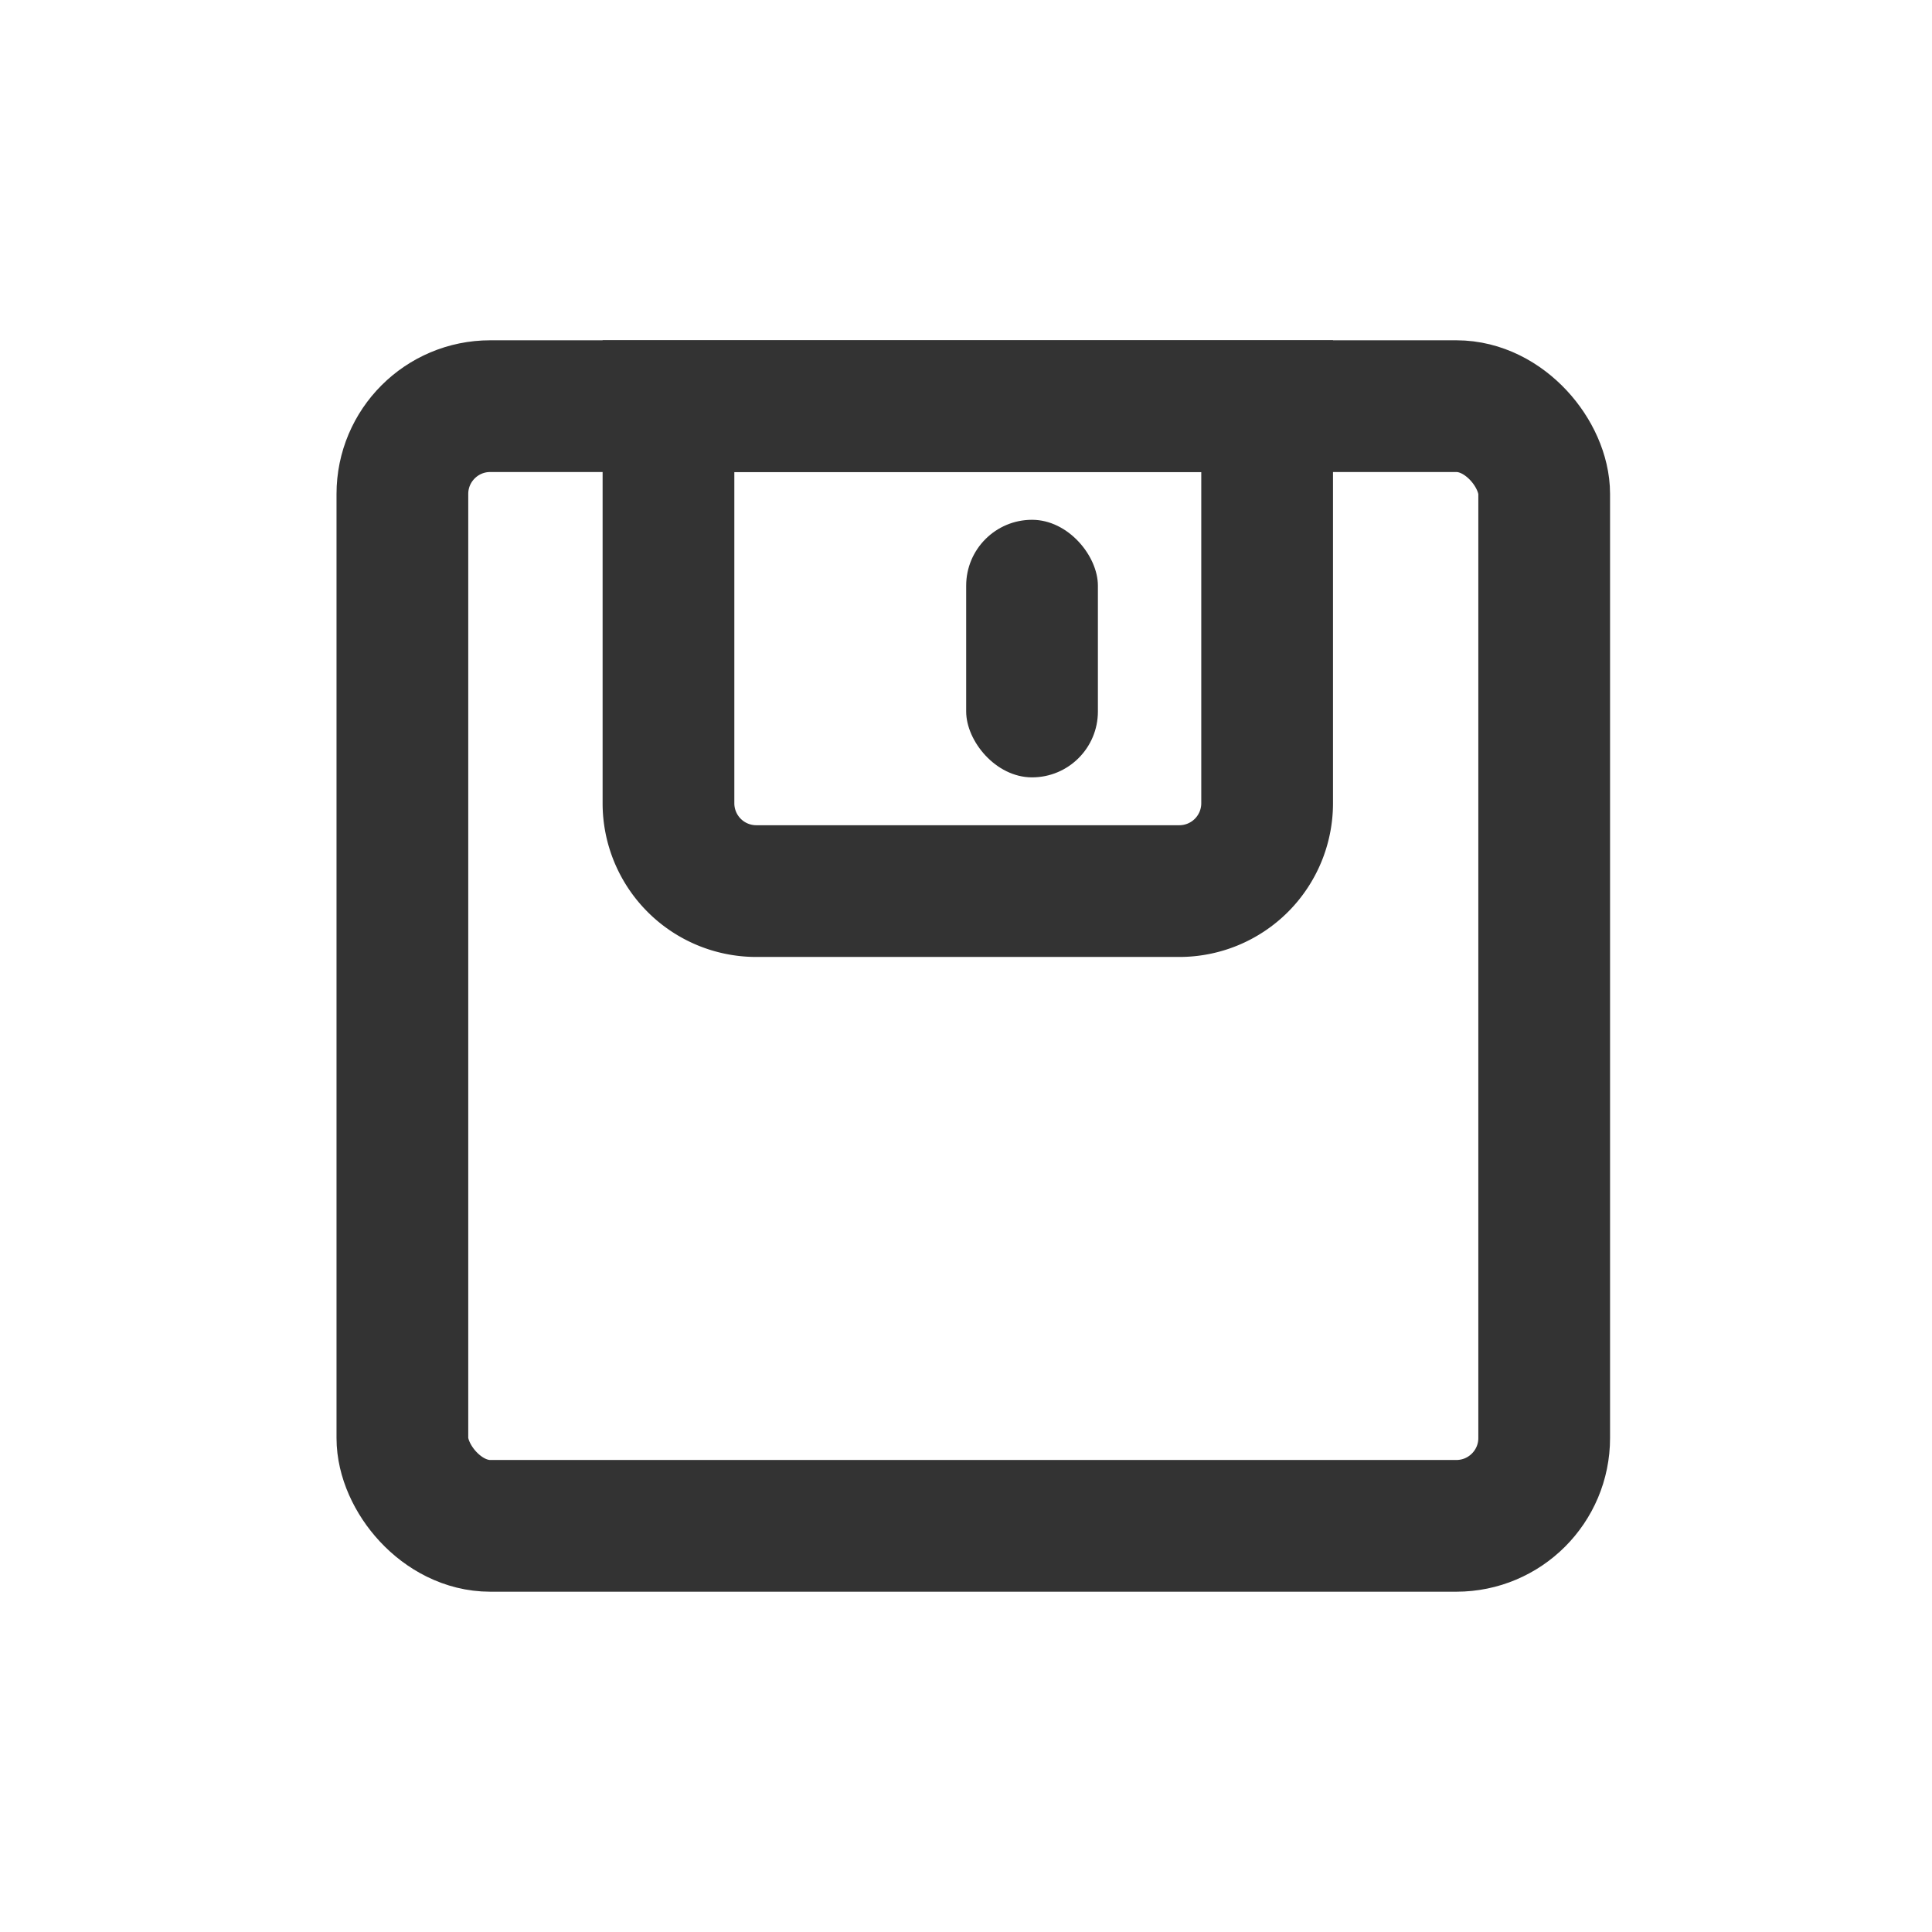 <svg xmlns="http://www.w3.org/2000/svg" width="22" height="22" viewBox="0 0 22 22">
  <defs>
    <style>
      .cls-1 {
        fill: #fff;
        stroke: #707070;
        opacity: 0;
      }

      .cls-2, .cls-5 {
        fill: none;
      }

      .cls-2 {
        stroke: #333;
        stroke-miterlimit: 10;
        stroke-width: 1.5px;
      }

      .cls-3 {
        fill: #333;
      }

      .cls-4 {
        stroke: none;
      }
    </style>
  </defs>
  <g id="组_20113" data-name="组 20113" transform="translate(-185 -233)">
    <g id="矩形_14006" data-name="矩形 14006" class="cls-1" transform="translate(185 233)">
      <rect class="cls-4" width="22" height="22"/>
      <rect class="cls-5" x="0.5" y="0.5" width="21" height="21"/>
    </g>
    <g id="组_20112" data-name="组 20112" transform="translate(5606.5 -338.875)">
      <rect id="矩形_14004" data-name="矩形 14004" class="cls-2" width="13.002" height="12.75" rx="1" transform="translate(-5416.918 576.5)"/>
      <path id="矩形_14005" data-name="矩形 14005" class="cls-2" d="M0,0H6.817a0,0,0,0,1,0,0V4.522a1,1,0,0,1-1,1H1a1,1,0,0,1-1-1V0A0,0,0,0,1,0,0Z" transform="translate(-5413.888 576.5)"/>
      <rect id="矩形_14007" data-name="矩形 14007" class="cls-3" width="1.5" height="2.933" rx="0.75" transform="translate(-5410.498 577.794)"/>
    </g>
  </g>
</svg>
